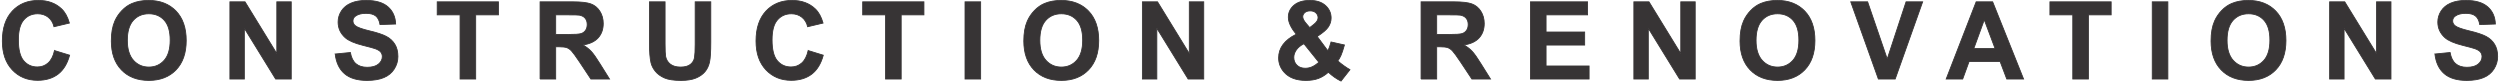 <?xml version="1.0" encoding="UTF-8"?>
<!DOCTYPE svg PUBLIC "-//W3C//DTD SVG 1.1//EN" "http://www.w3.org/Graphics/SVG/1.1/DTD/svg11.dtd">
<!-- Creator: CorelDRAW 2018 (64-Bit Evaluation Version) -->
<svg xmlns="http://www.w3.org/2000/svg" xml:space="preserve" width="8.915in" height="0.291in" version="1.1" shape-rendering="geometricPrecision" text-rendering="geometricPrecision" image-rendering="optimizeQuality" fill-rule="evenodd" clip-rule="evenodd"
viewBox="0 0 9050.23 295.87"
 xmlns:xlink="http://www.w3.org/1999/xlink">
 <g id="Layer_x0020_1">
  <path fill="#373435" fill-rule="nonzero" d="M190.74 183.32l54.73 16.81c-8.41,30.82 -22.41,53.69 -41.96,68.68 -19.55,14.92 -44.31,22.42 -74.35,22.42 -37.21,0 -67.77,-12.71 -91.74,-38.12 -23.92,-25.41 -35.9,-60.14 -35.9,-104.25 0,-46.59 12.05,-82.82 36.1,-108.62 24.04,-25.8 55.71,-38.7 94.94,-38.7 34.27,0 62.1,10.17 83.47,30.43 12.77,11.99 22.29,29.19 28.67,51.67l-55.91 13.29c-3.32,-14.46 -10.23,-25.93 -20.72,-34.34 -10.56,-8.41 -23.33,-12.57 -38.32,-12.57 -20.78,0 -37.66,7.43 -50.56,22.35 -12.97,14.86 -19.42,38.96 -19.42,72.33 0,35.31 6.38,60.53 19.09,75.52 12.77,15.05 29.32,22.55 49.72,22.55 15.05,0 28.02,-4.76 38.84,-14.34 10.82,-9.58 18.64,-24.56 23.32,-45.09z"/>
  <path id="1" fill="#373435" fill-rule="nonzero" d="M396.51 148.26c0,-28.54 4.3,-52.52 12.84,-71.94 6.32,-14.27 15.05,-27.11 26.06,-38.44 11.01,-11.33 23.07,-19.74 36.17,-25.28 17.46,-7.36 37.6,-11.08 60.4,-11.08 41.31,0 74.28,12.84 99.11,38.44 24.76,25.67 37.14,61.32 37.14,106.99 0,45.29 -12.31,80.73 -36.88,106.28 -24.56,25.61 -57.47,38.38 -98.58,38.38 -41.64,0 -74.81,-12.71 -99.37,-38.18 -24.56,-25.41 -36.88,-60.47 -36.88,-105.17zm58.25 -1.89c0,31.73 7.37,55.77 22.03,72.2 14.66,16.35 33.3,24.56 55.84,24.56 22.61,0 41.11,-8.15 55.65,-24.37 14.46,-16.29 21.7,-40.66 21.7,-73.18 0,-32.13 -7.04,-56.1 -21.18,-71.87 -14.07,-15.83 -32.77,-23.72 -56.17,-23.72 -23.33,0 -42.16,8.01 -56.43,23.98 -14.27,16.03 -21.44,40.13 -21.44,72.39z"/>
  <polygon id="2" fill="#373435" fill-rule="nonzero" points="826.56,286.53 826.56,6.61 881.42,6.61 996.63,194.2 996.63,6.61 1049.01,6.61 1049.01,286.53 992.39,286.53 878.95,102.52 878.95,286.53 "/>
  <path id="3" fill="#373435" fill-rule="nonzero" d="M1208.26 195.83l55.12 -5.48c3.33,18.44 9.97,31.93 20.07,40.59 10.1,8.67 23.72,12.97 40.85,12.97 18.11,0 31.8,-3.84 40.99,-11.53 9.19,-7.69 13.81,-16.68 13.81,-26.98 0,-6.65 -1.95,-12.25 -5.8,-16.94 -3.84,-4.62 -10.62,-8.66 -20.26,-12.05 -6.58,-2.35 -21.57,-6.38 -45.03,-12.25 -30.17,-7.56 -51.35,-16.81 -63.53,-27.82 -17.13,-15.44 -25.67,-34.28 -25.67,-56.49 0,-14.27 4.04,-27.69 12.05,-40.14 8.08,-12.45 19.68,-21.89 34.86,-28.41 15.18,-6.52 33.43,-9.78 54.93,-9.78 34.99,0 61.38,7.75 79.04,23.33 17.72,15.57 26.97,36.29 27.89,62.29l-56.69 1.95c-2.41,-14.46 -7.56,-24.83 -15.44,-31.15 -7.89,-6.32 -19.74,-9.51 -35.51,-9.51 -16.29,0 -29.06,3.39 -38.25,10.16 -5.93,4.36 -8.93,10.16 -8.93,17.46 0,6.65 2.8,12.32 8.41,17.01 7.1,6.06 24.37,12.32 51.8,18.83 27.43,6.45 47.7,13.23 60.79,20.14 13.17,6.97 23.46,16.42 30.89,28.47 7.43,12.05 11.14,26.91 11.14,44.57 0,16.03 -4.43,31.08 -13.36,45.09 -8.93,14.01 -21.5,24.43 -37.79,31.21 -16.29,6.84 -36.62,10.23 -60.93,10.23 -35.38,0 -62.55,-8.15 -81.51,-24.5 -18.96,-16.29 -30.24,-40.07 -33.95,-71.29z"/>
  <polygon id="4" fill="#373435" fill-rule="nonzero" points="1661.04,286.53 1661.04,53.91 1578.16,53.91 1578.16,6.61 1800.22,6.61 1800.22,53.91 1717.73,53.91 1717.73,286.53 "/>
  <path id="5" fill="#373435" fill-rule="nonzero" d="M1951.13 286.53l0 -279.93 119.05 0c29.91,0 51.67,2.54 65.23,7.56 13.62,5.02 24.43,13.94 32.58,26.78 8.15,12.9 12.25,27.56 12.25,44.11 0,21.05 -6.12,38.38 -18.44,52.06 -12.32,13.68 -30.69,22.29 -55.19,25.87 12.18,7.1 22.22,14.92 30.1,23.46 7.95,8.54 18.64,23.72 32.06,45.48l34.14 54.6 -67.57 0 -40.53 -61.12c-14.53,-21.7 -24.5,-35.38 -29.91,-41.05 -5.34,-5.6 -11.01,-9.51 -17.01,-11.6 -6.06,-2.08 -15.57,-3.13 -28.6,-3.13l-11.47 0 0 116.9 -56.69 0zm56.69 -161.47l41.83 0c27.11,0 43.98,-1.17 50.76,-3.45 6.71,-2.28 12.05,-6.25 15.83,-11.86 3.84,-5.6 5.73,-12.64 5.73,-21.05 0,-9.45 -2.54,-17.01 -7.56,-22.87 -5.02,-5.8 -12.12,-9.45 -21.24,-10.95 -4.62,-0.65 -18.37,-0.98 -41.25,-0.98l-44.11 0 0 71.15z"/>
  <path id="6" fill="#373435" fill-rule="nonzero" d="M2347.68 6.61l56.69 0 0 151.69c0,24.11 0.72,39.68 2.08,46.79 2.41,11.47 8.08,20.72 17.07,27.63 9.06,6.97 21.37,10.43 37.01,10.43 15.83,0 27.83,-3.26 35.9,-9.84 8.08,-6.58 12.9,-14.6 14.53,-24.17 1.63,-9.58 2.48,-25.42 2.48,-47.57l0 -154.95 56.69 0 0 147.19c0,33.62 -1.5,57.4 -4.56,71.29 -3.06,13.88 -8.66,25.61 -16.87,35.19 -8.15,9.58 -19.09,17.14 -32.78,22.81 -13.75,5.67 -31.6,8.54 -53.69,8.54 -26.65,0 -46.85,-3.07 -60.6,-9.25 -13.75,-6.19 -24.63,-14.21 -32.65,-24.11 -8.01,-9.9 -13.23,-20.2 -15.77,-31.08 -3.72,-16.03 -5.54,-39.75 -5.54,-71.09l0 -149.48z"/>
  <path id="7" fill="#373435" fill-rule="nonzero" d="M2923.29 183.32l54.73 16.81c-8.41,30.82 -22.41,53.69 -41.96,68.68 -19.55,14.92 -44.31,22.42 -74.35,22.42 -37.21,0 -67.77,-12.71 -91.74,-38.12 -23.92,-25.41 -35.9,-60.14 -35.9,-104.25 0,-46.59 12.05,-82.82 36.1,-108.62 24.04,-25.8 55.71,-38.7 94.94,-38.7 34.27,0 62.1,10.17 83.47,30.43 12.77,11.99 22.29,29.19 28.67,51.67l-55.91 13.29c-3.32,-14.46 -10.23,-25.93 -20.72,-34.34 -10.56,-8.41 -23.33,-12.57 -38.32,-12.57 -20.78,0 -37.66,7.43 -50.56,22.35 -12.97,14.86 -19.42,38.96 -19.42,72.33 0,35.31 6.38,60.53 19.09,75.52 12.77,15.05 29.32,22.55 49.72,22.55 15.05,0 28.02,-4.76 38.84,-14.34 10.82,-9.58 18.64,-24.56 23.32,-45.09z"/>
  <polygon id="8" fill="#373435" fill-rule="nonzero" points="3203.73,286.53 3203.73,53.91 3120.85,53.91 3120.85,6.61 3342.91,6.61 3342.91,53.91 3260.42,53.91 3260.42,286.53 "/>
  <polygon id="9" fill="#373435" fill-rule="nonzero" points="3491.86,286.53 3491.86,6.61 3548.55,6.61 3548.55,286.53 "/>
  <path id="10" fill="#373435" fill-rule="nonzero" d="M3704.93 148.26c0,-28.54 4.3,-52.52 12.84,-71.94 6.32,-14.27 15.05,-27.11 26.06,-38.44 11.01,-11.33 23.07,-19.74 36.17,-25.28 17.46,-7.36 37.6,-11.08 60.4,-11.08 41.31,0 74.28,12.84 99.11,38.44 24.76,25.67 37.14,61.32 37.14,106.99 0,45.29 -12.31,80.73 -36.88,106.28 -24.56,25.61 -57.47,38.38 -98.58,38.38 -41.64,0 -74.81,-12.71 -99.37,-38.18 -24.56,-25.41 -36.88,-60.47 -36.88,-105.17zm58.25 -1.89c0,31.73 7.37,55.77 22.03,72.2 14.66,16.35 33.3,24.56 55.84,24.56 22.61,0 41.11,-8.15 55.65,-24.37 14.46,-16.29 21.7,-40.66 21.7,-73.18 0,-32.13 -7.04,-56.1 -21.18,-71.87 -14.07,-15.83 -32.77,-23.72 -56.17,-23.72 -23.33,0 -42.16,8.01 -56.43,23.98 -14.27,16.03 -21.44,40.13 -21.44,72.39z"/>
  <polygon id="11" fill="#373435" fill-rule="nonzero" points="4134.98,286.53 4134.98,6.61 4189.84,6.61 4305.04,194.2 4305.04,6.61 4357.43,6.61 4357.43,286.53 4300.81,286.53 4187.36,102.52 4187.36,286.53 "/>
  <path id="12" fill="#373435" fill-rule="nonzero" d="M4887.63 252.58l-32.51 41.38c-15.9,-7.76 -31.21,-18.44 -45.87,-32.06 -11.27,10.17 -23.33,17.66 -36.03,22.48 -12.71,4.82 -27.82,7.23 -45.41,7.23 -34.8,0 -60.99,-9.84 -78.58,-29.45 -13.62,-15.12 -20.4,-32.58 -20.4,-52.32 0,-17.99 5.34,-34.14 16.09,-48.48 10.69,-14.33 26.71,-26.78 48.02,-37.34 -9.58,-11.33 -16.81,-22.15 -21.63,-32.45 -4.89,-10.29 -7.3,-20 -7.3,-29.19 0,-16.94 6.77,-31.34 20.33,-43.14 13.48,-11.79 32.84,-17.73 57.86,-17.73 24.11,0 43,6.19 56.62,18.5 13.62,12.38 20.4,27.43 20.4,45.29 0,11.34 -3.32,22.09 -10.03,32.25 -6.71,10.17 -20.2,21.7 -40.53,34.54l38.51 51.8c4.56,-8.08 8.47,-18.7 11.79,-31.73l48.61 10.88c-4.82,17.2 -9.06,29.84 -12.64,37.79 -3.52,7.95 -7.37,14.66 -11.47,20 6,5.6 13.75,11.73 23.26,18.44 9.51,6.71 16.48,11.14 20.91,13.29zm-146.02 -152.47l14.4 -11.14c10.62,-8.27 15.9,-16.48 15.9,-24.63 0,-6.91 -2.54,-12.77 -7.69,-17.59 -5.08,-4.89 -11.99,-7.3 -20.72,-7.3 -8.47,0 -15.12,2.15 -19.94,6.38 -4.76,4.3 -7.17,9.26 -7.17,14.86 0,6.65 4.04,14.66 12.12,24.11l13.1 15.31zm-20.98 58.38c-12.25,6.25 -21.43,13.81 -27.56,22.61 -6.06,8.8 -9.12,17.79 -9.12,26.91 0,11.6 3.78,21.11 11.33,28.41 7.49,7.36 17.59,11.01 30.3,11.01 8.34,0 16.42,-1.63 24.11,-4.95 7.75,-3.33 16.16,-8.8 25.28,-16.49l-54.34 -67.5z"/>
  <path id="13" fill="#373435" fill-rule="nonzero" d="M5145.33 286.53l0 -279.93 119.05 0c29.91,0 51.67,2.54 65.23,7.56 13.62,5.02 24.43,13.94 32.58,26.78 8.15,12.9 12.25,27.56 12.25,44.11 0,21.05 -6.12,38.38 -18.44,52.06 -12.32,13.68 -30.69,22.29 -55.19,25.87 12.18,7.1 22.22,14.92 30.1,23.46 7.95,8.54 18.64,23.72 32.06,45.48l34.14 54.6 -67.57 0 -40.53 -61.12c-14.53,-21.7 -24.5,-35.38 -29.91,-41.05 -5.34,-5.6 -11.01,-9.51 -17.01,-11.6 -6.06,-2.08 -15.57,-3.13 -28.6,-3.13l-11.47 0 0 116.9 -56.69 0zm56.69 -161.47l41.83 0c27.11,0 43.98,-1.17 50.76,-3.45 6.71,-2.28 12.05,-6.25 15.83,-11.86 3.84,-5.6 5.73,-12.64 5.73,-21.05 0,-9.45 -2.54,-17.01 -7.56,-22.87 -5.02,-5.8 -12.12,-9.45 -21.24,-10.95 -4.62,-0.65 -18.37,-0.98 -41.25,-0.98l-44.11 0 0 71.15z"/>
  <polygon id="14" fill="#373435" fill-rule="nonzero" points="5541.88,286.53 5541.88,6.61 5749.08,6.61 5749.08,53.91 5598.57,53.91 5598.57,116.07 5738.53,116.07 5738.53,163.38 5598.57,163.38 5598.57,239.23 5754.56,239.23 5754.56,286.53 "/>
  <polygon id="15" fill="#373435" fill-rule="nonzero" points="5916.87,286.53 5916.87,6.61 5971.73,6.61 6086.93,194.2 6086.93,6.61 6139.32,6.61 6139.32,286.53 6082.7,286.53 5969.26,102.52 5969.26,286.53 "/>
  <path id="16" fill="#373435" fill-rule="nonzero" d="M6301.69 148.26c0,-28.54 4.3,-52.52 12.84,-71.94 6.32,-14.27 15.05,-27.11 26.06,-38.44 11.01,-11.33 23.07,-19.74 36.17,-25.28 17.46,-7.36 37.6,-11.08 60.4,-11.08 41.31,0 74.28,12.84 99.11,38.44 24.76,25.67 37.14,61.32 37.14,106.99 0,45.29 -12.31,80.73 -36.88,106.28 -24.56,25.61 -57.47,38.38 -98.58,38.38 -41.64,0 -74.81,-12.71 -99.37,-38.18 -24.56,-25.41 -36.88,-60.47 -36.88,-105.17zm58.25 -1.89c0,31.73 7.37,55.77 22.03,72.2 14.66,16.35 33.3,24.56 55.84,24.56 22.61,0 41.11,-8.15 55.65,-24.37 14.46,-16.29 21.7,-40.66 21.7,-73.18 0,-32.13 -7.04,-56.1 -21.18,-71.87 -14.07,-15.83 -32.77,-23.72 -56.17,-23.72 -23.33,0 -42.16,8.01 -56.43,23.98 -14.27,16.03 -21.44,40.13 -21.44,72.39z"/>
  <polygon id="17" fill="#373435" fill-rule="nonzero" points="6803.35,286.53 6703.2,6.61 6764.45,6.61 6835.54,213.81 6903.76,6.61 6963.97,6.61 6864.4,286.53 "/>
  <path id="18" fill="#373435" fill-rule="nonzero" d="M7329.9 286.53l-61.05 0 -24.18 -63.73 -112.27 0 -23.26 63.73 -59.95 0 108.69 -279.93 59.88 0 112.14 279.93zm-103.61 -111.03l-38.9 -103.6 -37.79 103.6 76.69 0z"/>
  <polygon id="19" fill="#373435" fill-rule="nonzero" points="7508.23,286.53 7508.23,53.91 7425.35,53.91 7425.35,6.61 7647.41,6.61 7647.41,53.91 7564.92,53.91 7564.92,286.53 "/>
  <polygon id="20" fill="#373435" fill-rule="nonzero" points="7796.36,286.53 7796.36,6.61 7853.05,6.61 7853.05,286.53 "/>
  <path id="21" fill="#373435" fill-rule="nonzero" d="M8009.43 148.26c0,-28.54 4.3,-52.52 12.84,-71.94 6.32,-14.27 15.05,-27.11 26.06,-38.44 11.01,-11.33 23.07,-19.74 36.17,-25.28 17.46,-7.36 37.6,-11.08 60.4,-11.08 41.31,0 74.28,12.84 99.11,38.44 24.76,25.67 37.14,61.32 37.14,106.99 0,45.29 -12.31,80.73 -36.88,106.28 -24.56,25.61 -57.47,38.38 -98.58,38.38 -41.64,0 -74.81,-12.71 -99.37,-38.18 -24.56,-25.41 -36.88,-60.47 -36.88,-105.17zm58.25 -1.89c0,31.73 7.37,55.77 22.03,72.2 14.66,16.35 33.3,24.56 55.84,24.56 22.61,0 41.11,-8.15 55.65,-24.37 14.46,-16.29 21.7,-40.66 21.7,-73.18 0,-32.13 -7.04,-56.1 -21.18,-71.87 -14.07,-15.83 -32.77,-23.72 -56.17,-23.72 -23.33,0 -42.16,8.01 -56.43,23.98 -14.27,16.03 -21.44,40.13 -21.44,72.39z"/>
  <polygon id="22" fill="#373435" fill-rule="nonzero" points="8439.48,286.53 8439.48,6.61 8494.34,6.61 8609.54,194.2 8609.54,6.61 8661.93,6.61 8661.93,286.53 8605.31,286.53 8491.86,102.52 8491.86,286.53 "/>
  <path id="23" fill="#373435" fill-rule="nonzero" d="M8821.17 195.83l55.12 -5.48c3.33,18.44 9.97,31.93 20.07,40.59 10.1,8.67 23.72,12.97 40.85,12.97 18.11,0 31.8,-3.84 40.99,-11.53 9.19,-7.69 13.81,-16.68 13.81,-26.98 0,-6.65 -1.95,-12.25 -5.8,-16.94 -3.84,-4.62 -10.62,-8.66 -20.26,-12.05 -6.58,-2.35 -21.57,-6.38 -45.03,-12.25 -30.17,-7.56 -51.35,-16.81 -63.53,-27.82 -17.13,-15.44 -25.67,-34.28 -25.67,-56.49 0,-14.27 4.04,-27.69 12.05,-40.14 8.08,-12.45 19.68,-21.89 34.86,-28.41 15.18,-6.52 33.43,-9.78 54.93,-9.78 34.99,0 61.38,7.75 79.04,23.33 17.72,15.57 26.97,36.29 27.89,62.29l-56.69 1.95c-2.41,-14.46 -7.56,-24.83 -15.44,-31.15 -7.89,-6.32 -19.74,-9.51 -35.51,-9.51 -16.29,0 -29.06,3.39 -38.25,10.16 -5.93,4.36 -8.93,10.16 -8.93,17.46 0,6.65 2.8,12.32 8.41,17.01 7.1,6.06 24.37,12.32 51.8,18.83 27.43,6.45 47.7,13.23 60.79,20.14 13.17,6.97 23.46,16.42 30.89,28.47 7.43,12.05 11.14,26.91 11.14,44.57 0,16.03 -4.43,31.08 -13.36,45.09 -8.93,14.01 -21.5,24.43 -37.79,31.21 -16.29,6.84 -36.62,10.23 -60.93,10.23 -35.38,0 -62.55,-8.15 -81.51,-24.5 -18.96,-16.29 -30.24,-40.07 -33.95,-71.29z"/>
  <path id="24" fill="none" fill-rule="nonzero" stroke="#373435" stroke-width="3.05" stroke-miterlimit="2.613" d="M190.74 183.32l54.73 16.81c-8.41,30.82 -22.41,53.69 -41.96,68.68 -19.55,14.92 -44.31,22.42 -74.35,22.42 -37.21,0 -67.77,-12.71 -91.74,-38.12 -23.92,-25.41 -35.9,-60.14 -35.9,-104.25 0,-46.59 12.05,-82.82 36.1,-108.62 24.04,-25.8 55.71,-38.7 94.94,-38.7 34.27,0 62.1,10.17 83.47,30.43 12.77,11.99 22.29,29.19 28.67,51.67l-55.91 13.29c-3.32,-14.46 -10.23,-25.93 -20.72,-34.34 -10.56,-8.41 -23.33,-12.57 -38.32,-12.57 -20.78,0 -37.66,7.43 -50.56,22.35 -12.97,14.86 -19.42,38.96 -19.42,72.33 0,35.31 6.38,60.53 19.09,75.52 12.77,15.05 29.32,22.55 49.72,22.55 15.05,0 28.02,-4.76 38.84,-14.34 10.82,-9.58 18.64,-24.56 23.32,-45.09z"/>
  <path id="25" fill="none" fill-rule="nonzero" stroke="#373435" stroke-width="3.05" stroke-miterlimit="2.613" d="M396.51 148.26c0,-28.54 4.3,-52.52 12.84,-71.94 6.32,-14.27 15.05,-27.11 26.06,-38.44 11.01,-11.33 23.07,-19.74 36.17,-25.28 17.46,-7.36 37.6,-11.08 60.4,-11.08 41.31,0 74.28,12.84 99.11,38.44 24.76,25.67 37.14,61.32 37.14,106.99 0,45.29 -12.31,80.73 -36.88,106.28 -24.56,25.61 -57.47,38.38 -98.58,38.38 -41.64,0 -74.81,-12.71 -99.37,-38.18 -24.56,-25.41 -36.88,-60.47 -36.88,-105.17zm58.25 -1.89c0,31.73 7.37,55.77 22.03,72.2 14.66,16.35 33.3,24.56 55.84,24.56 22.61,0 41.11,-8.15 55.65,-24.37 14.46,-16.29 21.7,-40.66 21.7,-73.18 0,-32.13 -7.04,-56.1 -21.18,-71.87 -14.07,-15.83 -32.77,-23.72 -56.17,-23.72 -23.33,0 -42.16,8.01 -56.43,23.98 -14.27,16.03 -21.44,40.13 -21.44,72.39z"/>
  <polygon id="26" fill="none" fill-rule="nonzero" stroke="#373435" stroke-width="3.05" stroke-miterlimit="2.613" points="826.56,286.53 826.56,6.61 881.42,6.61 996.63,194.2 996.63,6.61 1049.01,6.61 1049.01,286.53 992.39,286.53 878.95,102.52 878.95,286.53 "/>
  <path id="27" fill="none" fill-rule="nonzero" stroke="#373435" stroke-width="3.05" stroke-miterlimit="2.613" d="M1208.26 195.83l55.12 -5.48c3.33,18.44 9.97,31.93 20.07,40.59 10.1,8.67 23.72,12.97 40.85,12.97 18.11,0 31.8,-3.84 40.99,-11.53 9.19,-7.69 13.81,-16.68 13.81,-26.98 0,-6.65 -1.95,-12.25 -5.8,-16.94 -3.84,-4.62 -10.62,-8.66 -20.26,-12.05 -6.58,-2.35 -21.57,-6.38 -45.03,-12.25 -30.17,-7.56 -51.35,-16.81 -63.53,-27.82 -17.13,-15.44 -25.67,-34.28 -25.67,-56.49 0,-14.27 4.04,-27.69 12.05,-40.14 8.08,-12.45 19.68,-21.89 34.86,-28.41 15.18,-6.52 33.43,-9.78 54.93,-9.78 34.99,0 61.38,7.75 79.04,23.33 17.72,15.57 26.97,36.29 27.89,62.29l-56.69 1.95c-2.41,-14.46 -7.56,-24.83 -15.44,-31.15 -7.89,-6.32 -19.74,-9.51 -35.51,-9.51 -16.29,0 -29.06,3.39 -38.25,10.16 -5.93,4.36 -8.93,10.16 -8.93,17.46 0,6.65 2.8,12.32 8.41,17.01 7.1,6.06 24.37,12.32 51.8,18.83 27.43,6.45 47.7,13.23 60.79,20.14 13.17,6.97 23.46,16.42 30.89,28.47 7.43,12.05 11.14,26.91 11.14,44.57 0,16.03 -4.43,31.08 -13.36,45.09 -8.93,14.01 -21.5,24.43 -37.79,31.21 -16.29,6.84 -36.62,10.23 -60.93,10.23 -35.38,0 -62.55,-8.15 -81.51,-24.5 -18.96,-16.29 -30.24,-40.07 -33.95,-71.29z"/>
  <polygon id="28" fill="none" fill-rule="nonzero" stroke="#373435" stroke-width="3.05" stroke-miterlimit="2.613" points="1661.04,286.53 1661.04,53.91 1578.16,53.91 1578.16,6.61 1800.22,6.61 1800.22,53.91 1717.73,53.91 1717.73,286.53 "/>
  <path id="29" fill="none" fill-rule="nonzero" stroke="#373435" stroke-width="3.05" stroke-miterlimit="2.613" d="M1951.13 286.53l0 -279.93 119.05 0c29.91,0 51.67,2.54 65.23,7.56 13.62,5.02 24.43,13.94 32.58,26.78 8.15,12.9 12.25,27.56 12.25,44.11 0,21.05 -6.12,38.38 -18.44,52.06 -12.32,13.68 -30.69,22.29 -55.19,25.87 12.18,7.1 22.22,14.92 30.1,23.46 7.95,8.54 18.64,23.72 32.06,45.48l34.14 54.6 -67.57 0 -40.53 -61.12c-14.53,-21.7 -24.5,-35.38 -29.91,-41.05 -5.34,-5.6 -11.01,-9.51 -17.01,-11.6 -6.06,-2.08 -15.57,-3.13 -28.6,-3.13l-11.47 0 0 116.9 -56.69 0zm56.69 -161.47l41.83 0c27.11,0 43.98,-1.17 50.76,-3.45 6.71,-2.28 12.05,-6.25 15.83,-11.86 3.84,-5.6 5.73,-12.64 5.73,-21.05 0,-9.45 -2.54,-17.01 -7.56,-22.87 -5.02,-5.8 -12.12,-9.45 -21.24,-10.95 -4.62,-0.65 -18.37,-0.98 -41.25,-0.98l-44.11 0 0 71.15z"/>
  <path id="30" fill="none" fill-rule="nonzero" stroke="#373435" stroke-width="3.05" stroke-miterlimit="2.613" d="M2347.68 6.61l56.69 0 0 151.69c0,24.11 0.72,39.68 2.08,46.79 2.41,11.47 8.08,20.72 17.07,27.63 9.06,6.97 21.37,10.43 37.01,10.43 15.83,0 27.83,-3.26 35.9,-9.84 8.08,-6.58 12.9,-14.6 14.53,-24.17 1.63,-9.58 2.48,-25.42 2.48,-47.57l0 -154.95 56.69 0 0 147.19c0,33.62 -1.5,57.4 -4.56,71.29 -3.06,13.88 -8.66,25.61 -16.87,35.19 -8.15,9.58 -19.09,17.14 -32.78,22.81 -13.75,5.67 -31.6,8.54 -53.69,8.54 -26.65,0 -46.85,-3.07 -60.6,-9.25 -13.75,-6.19 -24.63,-14.21 -32.65,-24.11 -8.01,-9.9 -13.23,-20.2 -15.77,-31.08 -3.72,-16.03 -5.54,-39.75 -5.54,-71.09l0 -149.48z"/>
  <path id="31" fill="none" fill-rule="nonzero" stroke="#373435" stroke-width="3.05" stroke-miterlimit="2.613" d="M2923.29 183.32l54.73 16.81c-8.41,30.82 -22.41,53.69 -41.96,68.68 -19.55,14.92 -44.31,22.42 -74.35,22.42 -37.21,0 -67.77,-12.71 -91.74,-38.12 -23.92,-25.41 -35.9,-60.14 -35.9,-104.25 0,-46.59 12.05,-82.82 36.1,-108.62 24.04,-25.8 55.71,-38.7 94.94,-38.7 34.27,0 62.1,10.17 83.47,30.43 12.77,11.99 22.29,29.19 28.67,51.67l-55.91 13.29c-3.32,-14.46 -10.23,-25.93 -20.72,-34.34 -10.56,-8.41 -23.33,-12.57 -38.32,-12.57 -20.78,0 -37.66,7.43 -50.56,22.35 -12.97,14.86 -19.42,38.96 -19.42,72.33 0,35.31 6.38,60.53 19.09,75.52 12.77,15.05 29.32,22.55 49.72,22.55 15.05,0 28.02,-4.76 38.84,-14.34 10.82,-9.58 18.64,-24.56 23.32,-45.09z"/>
  <polygon id="32" fill="none" fill-rule="nonzero" stroke="#373435" stroke-width="3.05" stroke-miterlimit="2.613" points="3203.73,286.53 3203.73,53.91 3120.85,53.91 3120.85,6.61 3342.91,6.61 3342.91,53.91 3260.42,53.91 3260.42,286.53 "/>
  <polygon id="33" fill="none" fill-rule="nonzero" stroke="#373435" stroke-width="3.05" stroke-miterlimit="2.613" points="3491.86,286.53 3491.86,6.61 3548.55,6.61 3548.55,286.53 "/>
  <path id="34" fill="none" fill-rule="nonzero" stroke="#373435" stroke-width="3.05" stroke-miterlimit="2.613" d="M3704.93 148.26c0,-28.54 4.3,-52.52 12.84,-71.94 6.32,-14.27 15.05,-27.11 26.06,-38.44 11.01,-11.33 23.07,-19.74 36.17,-25.28 17.46,-7.36 37.6,-11.08 60.4,-11.08 41.31,0 74.28,12.84 99.11,38.44 24.76,25.67 37.14,61.32 37.14,106.99 0,45.29 -12.31,80.73 -36.88,106.28 -24.56,25.61 -57.47,38.38 -98.58,38.38 -41.64,0 -74.81,-12.71 -99.37,-38.18 -24.56,-25.41 -36.88,-60.47 -36.88,-105.17zm58.25 -1.89c0,31.73 7.37,55.77 22.03,72.2 14.66,16.35 33.3,24.56 55.84,24.56 22.61,0 41.11,-8.15 55.65,-24.37 14.46,-16.29 21.7,-40.66 21.7,-73.18 0,-32.13 -7.04,-56.1 -21.18,-71.87 -14.07,-15.83 -32.77,-23.72 -56.17,-23.72 -23.33,0 -42.16,8.01 -56.43,23.98 -14.27,16.03 -21.44,40.13 -21.44,72.39z"/>
  <polygon id="35" fill="none" fill-rule="nonzero" stroke="#373435" stroke-width="3.05" stroke-miterlimit="2.613" points="4134.98,286.53 4134.98,6.61 4189.84,6.61 4305.04,194.2 4305.04,6.61 4357.43,6.61 4357.43,286.53 4300.81,286.53 4187.36,102.52 4187.36,286.53 "/>
  <path id="36" fill="none" fill-rule="nonzero" stroke="#373435" stroke-width="3.05" stroke-miterlimit="2.613" d="M4887.63 252.58l-32.51 41.38c-15.9,-7.76 -31.21,-18.44 -45.87,-32.06 -11.27,10.17 -23.33,17.66 -36.03,22.48 -12.71,4.82 -27.82,7.23 -45.41,7.23 -34.8,0 -60.99,-9.84 -78.58,-29.45 -13.62,-15.12 -20.4,-32.58 -20.4,-52.32 0,-17.99 5.34,-34.14 16.09,-48.48 10.69,-14.33 26.71,-26.78 48.02,-37.34 -9.58,-11.33 -16.81,-22.15 -21.63,-32.45 -4.89,-10.29 -7.3,-20 -7.3,-29.19 0,-16.94 6.77,-31.34 20.33,-43.14 13.48,-11.79 32.84,-17.73 57.86,-17.73 24.11,0 43,6.19 56.62,18.5 13.62,12.38 20.4,27.43 20.4,45.29 0,11.34 -3.32,22.09 -10.03,32.25 -6.71,10.17 -20.2,21.7 -40.53,34.54l38.51 51.8c4.56,-8.08 8.47,-18.7 11.79,-31.73l48.61 10.88c-4.82,17.2 -9.06,29.84 -12.64,37.79 -3.52,7.95 -7.37,14.66 -11.47,20 6,5.6 13.75,11.73 23.26,18.44 9.51,6.71 16.48,11.14 20.91,13.29zm-146.02 -152.47l14.4 -11.14c10.62,-8.27 15.9,-16.48 15.9,-24.63 0,-6.91 -2.54,-12.77 -7.69,-17.59 -5.08,-4.89 -11.99,-7.3 -20.72,-7.3 -8.47,0 -15.12,2.15 -19.94,6.38 -4.76,4.3 -7.17,9.26 -7.17,14.86 0,6.65 4.04,14.66 12.12,24.11l13.1 15.31zm-20.98 58.38c-12.25,6.25 -21.43,13.81 -27.56,22.61 -6.06,8.8 -9.12,17.79 -9.12,26.91 0,11.6 3.78,21.11 11.33,28.41 7.49,7.36 17.59,11.01 30.3,11.01 8.34,0 16.42,-1.63 24.11,-4.95 7.75,-3.33 16.16,-8.8 25.28,-16.49l-54.34 -67.5z"/>
  <path id="37" fill="none" fill-rule="nonzero" stroke="#373435" stroke-width="3.05" stroke-miterlimit="2.613" d="M5145.33 286.53l0 -279.93 119.05 0c29.91,0 51.67,2.54 65.23,7.56 13.62,5.02 24.43,13.94 32.58,26.78 8.15,12.9 12.25,27.56 12.25,44.11 0,21.05 -6.12,38.38 -18.44,52.06 -12.32,13.68 -30.69,22.29 -55.19,25.87 12.18,7.1 22.22,14.92 30.1,23.46 7.95,8.54 18.64,23.72 32.06,45.48l34.14 54.6 -67.57 0 -40.53 -61.12c-14.53,-21.7 -24.5,-35.38 -29.91,-41.05 -5.34,-5.6 -11.01,-9.51 -17.01,-11.6 -6.06,-2.08 -15.57,-3.13 -28.6,-3.13l-11.47 0 0 116.9 -56.69 0zm56.69 -161.47l41.83 0c27.11,0 43.98,-1.17 50.76,-3.45 6.71,-2.28 12.05,-6.25 15.83,-11.86 3.84,-5.6 5.73,-12.64 5.73,-21.05 0,-9.45 -2.54,-17.01 -7.56,-22.87 -5.02,-5.8 -12.12,-9.45 -21.24,-10.95 -4.62,-0.65 -18.37,-0.98 -41.25,-0.98l-44.11 0 0 71.15z"/>
  <polygon id="38" fill="none" fill-rule="nonzero" stroke="#373435" stroke-width="3.05" stroke-miterlimit="2.613" points="5541.88,286.53 5541.88,6.61 5749.08,6.61 5749.08,53.91 5598.57,53.91 5598.57,116.07 5738.53,116.07 5738.53,163.38 5598.57,163.38 5598.57,239.23 5754.56,239.23 5754.56,286.53 "/>
  <polygon id="39" fill="none" fill-rule="nonzero" stroke="#373435" stroke-width="3.05" stroke-miterlimit="2.613" points="5916.87,286.53 5916.87,6.61 5971.73,6.61 6086.93,194.2 6086.93,6.61 6139.32,6.61 6139.32,286.53 6082.7,286.53 5969.26,102.52 5969.26,286.53 "/>
  <path id="40" fill="none" fill-rule="nonzero" stroke="#373435" stroke-width="3.05" stroke-miterlimit="2.613" d="M6301.69 148.26c0,-28.54 4.3,-52.52 12.84,-71.94 6.32,-14.27 15.05,-27.11 26.06,-38.44 11.01,-11.33 23.07,-19.74 36.17,-25.28 17.46,-7.36 37.6,-11.08 60.4,-11.08 41.31,0 74.28,12.84 99.11,38.44 24.76,25.67 37.14,61.32 37.14,106.99 0,45.29 -12.31,80.73 -36.88,106.28 -24.56,25.61 -57.47,38.38 -98.58,38.38 -41.64,0 -74.81,-12.71 -99.37,-38.18 -24.56,-25.41 -36.88,-60.47 -36.88,-105.17zm58.25 -1.89c0,31.73 7.37,55.77 22.03,72.2 14.66,16.35 33.3,24.56 55.84,24.56 22.61,0 41.11,-8.15 55.65,-24.37 14.46,-16.29 21.7,-40.66 21.7,-73.18 0,-32.13 -7.04,-56.1 -21.18,-71.87 -14.07,-15.83 -32.77,-23.72 -56.17,-23.72 -23.33,0 -42.16,8.01 -56.43,23.98 -14.27,16.03 -21.44,40.13 -21.44,72.39z"/>
  <polygon id="41" fill="none" fill-rule="nonzero" stroke="#373435" stroke-width="3.05" stroke-miterlimit="2.613" points="6803.35,286.53 6703.2,6.61 6764.45,6.61 6835.54,213.81 6903.76,6.61 6963.97,6.61 6864.4,286.53 "/>
  <path id="42" fill="none" fill-rule="nonzero" stroke="#373435" stroke-width="3.05" stroke-miterlimit="2.613" d="M7329.9 286.53l-61.05 0 -24.18 -63.73 -112.27 0 -23.26 63.73 -59.95 0 108.69 -279.93 59.88 0 112.14 279.93zm-103.61 -111.03l-38.9 -103.6 -37.79 103.6 76.69 0z"/>
  <polygon id="43" fill="none" fill-rule="nonzero" stroke="#373435" stroke-width="3.05" stroke-miterlimit="2.613" points="7508.23,286.53 7508.23,53.91 7425.35,53.91 7425.35,6.61 7647.41,6.61 7647.41,53.91 7564.92,53.91 7564.92,286.53 "/>
  <polygon id="44" fill="none" fill-rule="nonzero" stroke="#373435" stroke-width="3.05" stroke-miterlimit="2.613" points="7796.36,286.53 7796.36,6.61 7853.05,6.61 7853.05,286.53 "/>
  <path id="45" fill="none" fill-rule="nonzero" stroke="#373435" stroke-width="3.05" stroke-miterlimit="2.613" d="M8009.43 148.26c0,-28.54 4.3,-52.52 12.84,-71.94 6.32,-14.27 15.05,-27.11 26.06,-38.44 11.01,-11.33 23.07,-19.74 36.17,-25.28 17.46,-7.36 37.6,-11.08 60.4,-11.08 41.31,0 74.28,12.84 99.11,38.44 24.76,25.67 37.14,61.32 37.14,106.99 0,45.29 -12.31,80.73 -36.88,106.28 -24.56,25.61 -57.47,38.38 -98.58,38.38 -41.64,0 -74.81,-12.71 -99.37,-38.18 -24.56,-25.41 -36.88,-60.47 -36.88,-105.17zm58.25 -1.89c0,31.73 7.37,55.77 22.03,72.2 14.66,16.35 33.3,24.56 55.84,24.56 22.61,0 41.11,-8.15 55.65,-24.37 14.46,-16.29 21.7,-40.66 21.7,-73.18 0,-32.13 -7.04,-56.1 -21.18,-71.87 -14.07,-15.83 -32.77,-23.72 -56.17,-23.72 -23.33,0 -42.16,8.01 -56.43,23.98 -14.27,16.03 -21.44,40.13 -21.44,72.39z"/>
  <polygon id="46" fill="none" fill-rule="nonzero" stroke="#373435" stroke-width="3.05" stroke-miterlimit="2.613" points="8439.48,286.53 8439.48,6.61 8494.34,6.61 8609.54,194.2 8609.54,6.61 8661.93,6.61 8661.93,286.53 8605.31,286.53 8491.86,102.52 8491.86,286.53 "/>
  <path id="47" fill="none" fill-rule="nonzero" stroke="#373435" stroke-width="3.05" stroke-miterlimit="2.613" d="M8821.17 195.83l55.12 -5.48c3.33,18.44 9.97,31.93 20.07,40.59 10.1,8.67 23.72,12.97 40.85,12.97 18.11,0 31.8,-3.84 40.99,-11.53 9.19,-7.69 13.81,-16.68 13.81,-26.98 0,-6.65 -1.95,-12.25 -5.8,-16.94 -3.84,-4.62 -10.62,-8.66 -20.26,-12.05 -6.58,-2.35 -21.57,-6.38 -45.03,-12.25 -30.17,-7.56 -51.35,-16.81 -63.53,-27.82 -17.13,-15.44 -25.67,-34.28 -25.67,-56.49 0,-14.27 4.04,-27.69 12.05,-40.14 8.08,-12.45 19.68,-21.89 34.86,-28.41 15.18,-6.52 33.43,-9.78 54.93,-9.78 34.99,0 61.38,7.75 79.04,23.33 17.72,15.57 26.97,36.29 27.89,62.29l-56.69 1.95c-2.41,-14.46 -7.56,-24.83 -15.44,-31.15 -7.89,-6.32 -19.74,-9.51 -35.51,-9.51 -16.29,0 -29.06,3.39 -38.25,10.16 -5.93,4.36 -8.93,10.16 -8.93,17.46 0,6.65 2.8,12.32 8.41,17.01 7.1,6.06 24.37,12.32 51.8,18.83 27.43,6.45 47.7,13.23 60.79,20.14 13.17,6.97 23.46,16.42 30.89,28.47 7.43,12.05 11.14,26.91 11.14,44.57 0,16.03 -4.43,31.08 -13.36,45.09 -8.93,14.01 -21.5,24.43 -37.79,31.21 -16.29,6.84 -36.62,10.23 -60.93,10.23 -35.38,0 -62.55,-8.15 -81.51,-24.5 -18.96,-16.29 -30.24,-40.07 -33.95,-71.29z"/>
 </g>
</svg>
